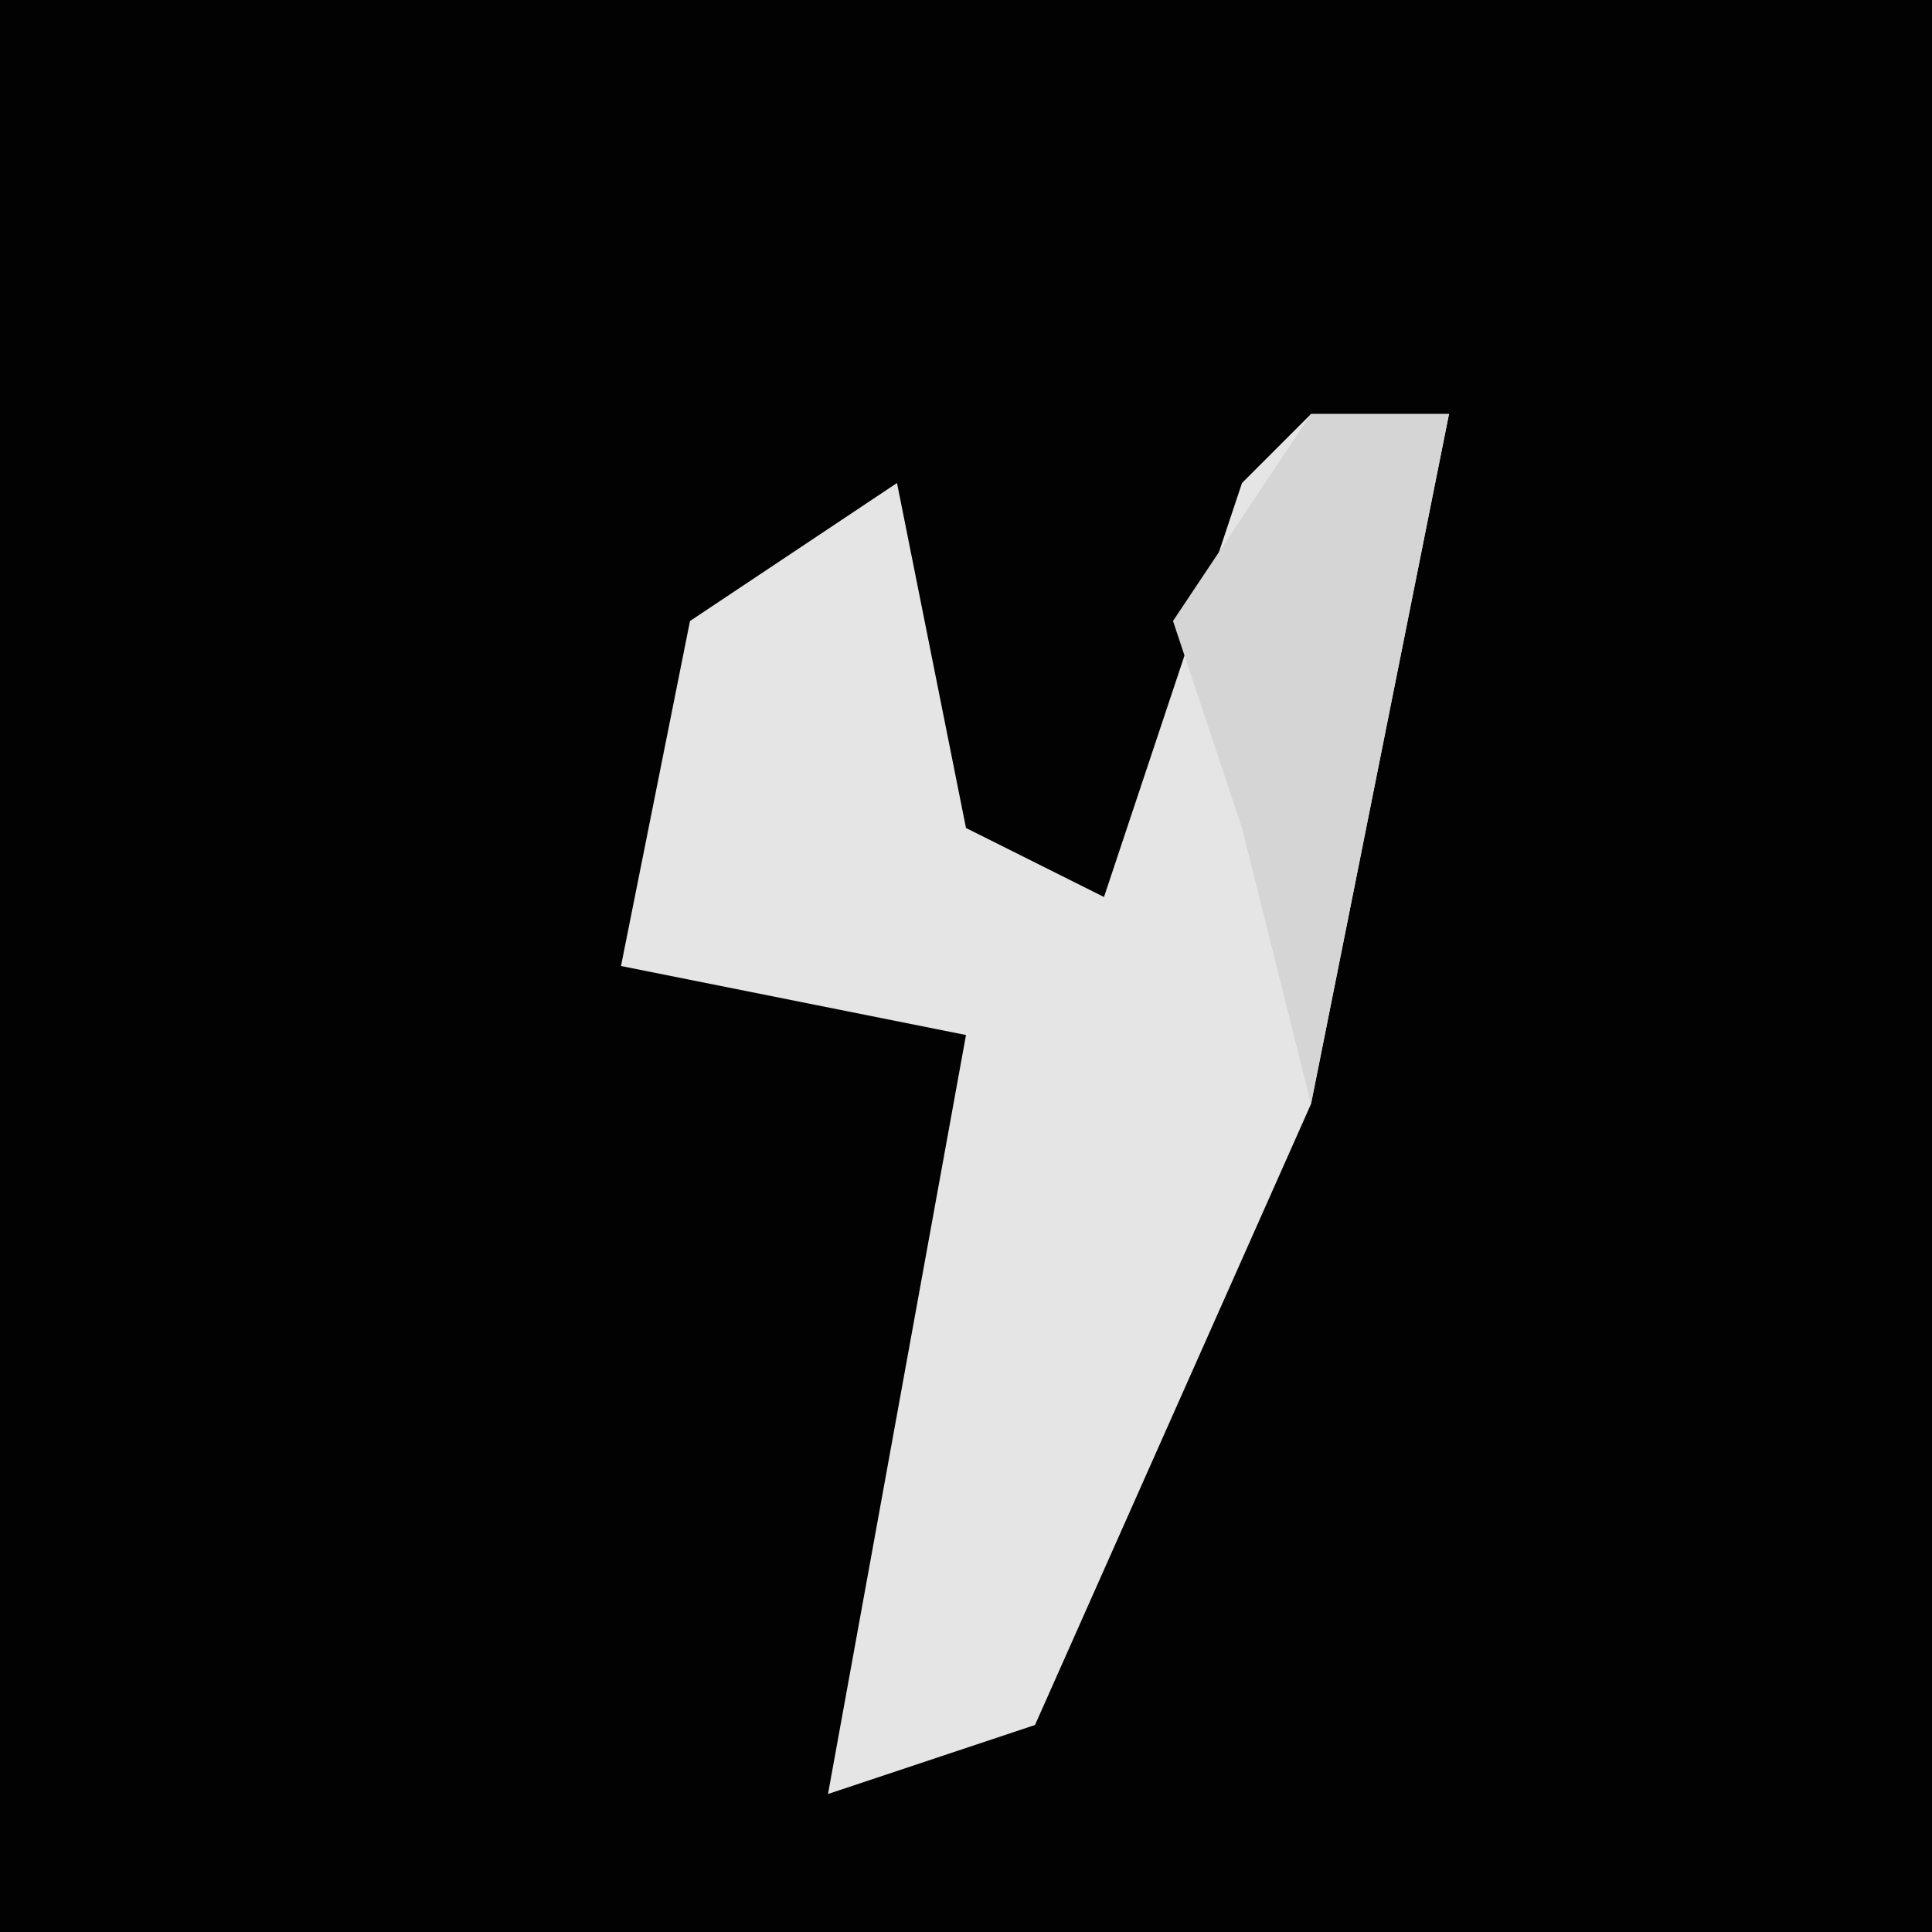 <?xml version="1.0" encoding="UTF-8"?>
<svg version="1.1" xmlns="http://www.w3.org/2000/svg" width="28" height="28">
<path d="M0,0 L28,0 L28,28 L0,28 Z " fill="#020202" transform="translate(0,0)"/>
<path d="M0,0 L2,0 L0,10 L-4,19 L-7,20 L-5,9 L-10,8 L-9,3 L-6,1 L-5,6 L-3,7 L-1,1 Z " fill="#E5E5E5" transform="translate(19,6)"/>
<path d="M0,0 L2,0 L0,10 L-1,6 L-2,3 Z " fill="#D5D5D5" transform="translate(19,6)"/>
</svg>
